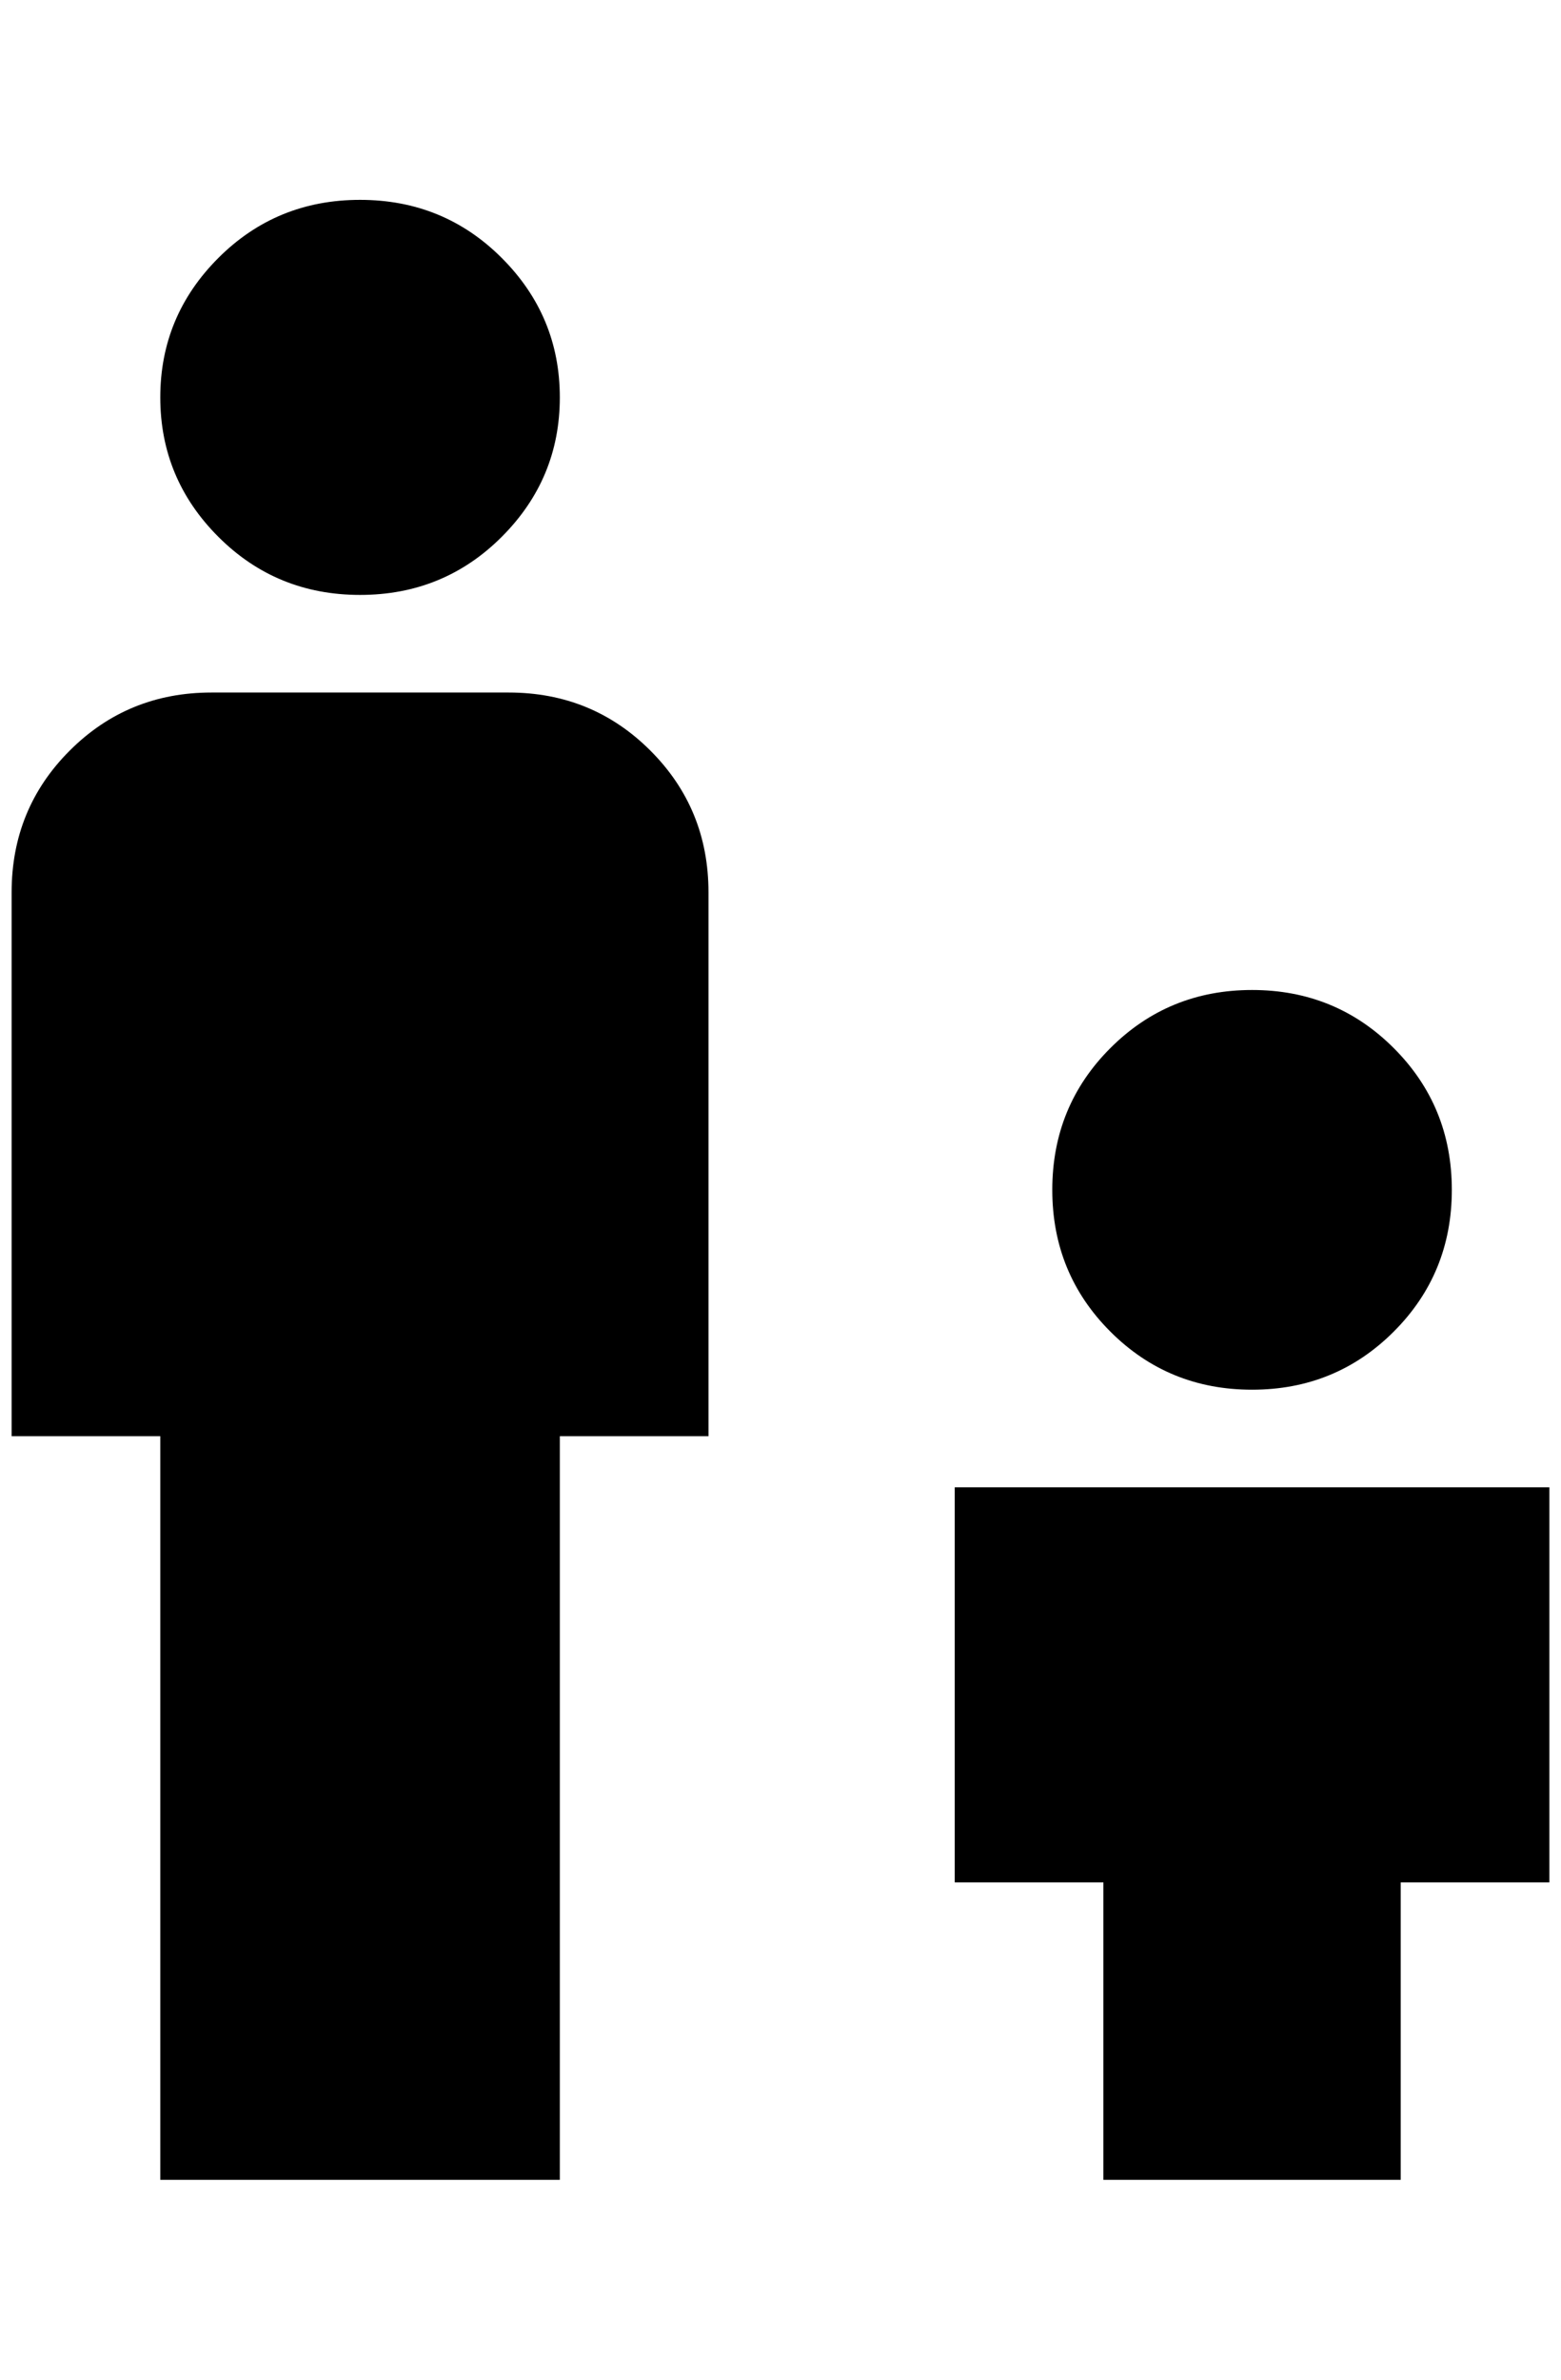 <?xml version="1.0" standalone="no"?>
<!DOCTYPE svg PUBLIC "-//W3C//DTD SVG 1.1//EN" "http://www.w3.org/Graphics/SVG/1.1/DTD/svg11.dtd" >
<svg xmlns="http://www.w3.org/2000/svg" xmlns:xlink="http://www.w3.org/1999/xlink" version="1.1" viewBox="-10 0 1344 2048">
   <path fill="currentColor"
d="M300 172q72 0 122 50t50 120t-50 120t-122 50t-122 -50t-50 -120t50 -120t122 -50zM172 596h256q72 0 122 50t50 122v468h-128v640h-344v-640h-128v-468q0 -72 50 -122t122 -50zM896 1024q0 -72 50 -122t122 -50t122 50t50 122t-50 122t-122 50t-122 -50t-50 -122z
M812 1280h512v340h-128v256h-256v-256h-128v-340z" />
</svg>
